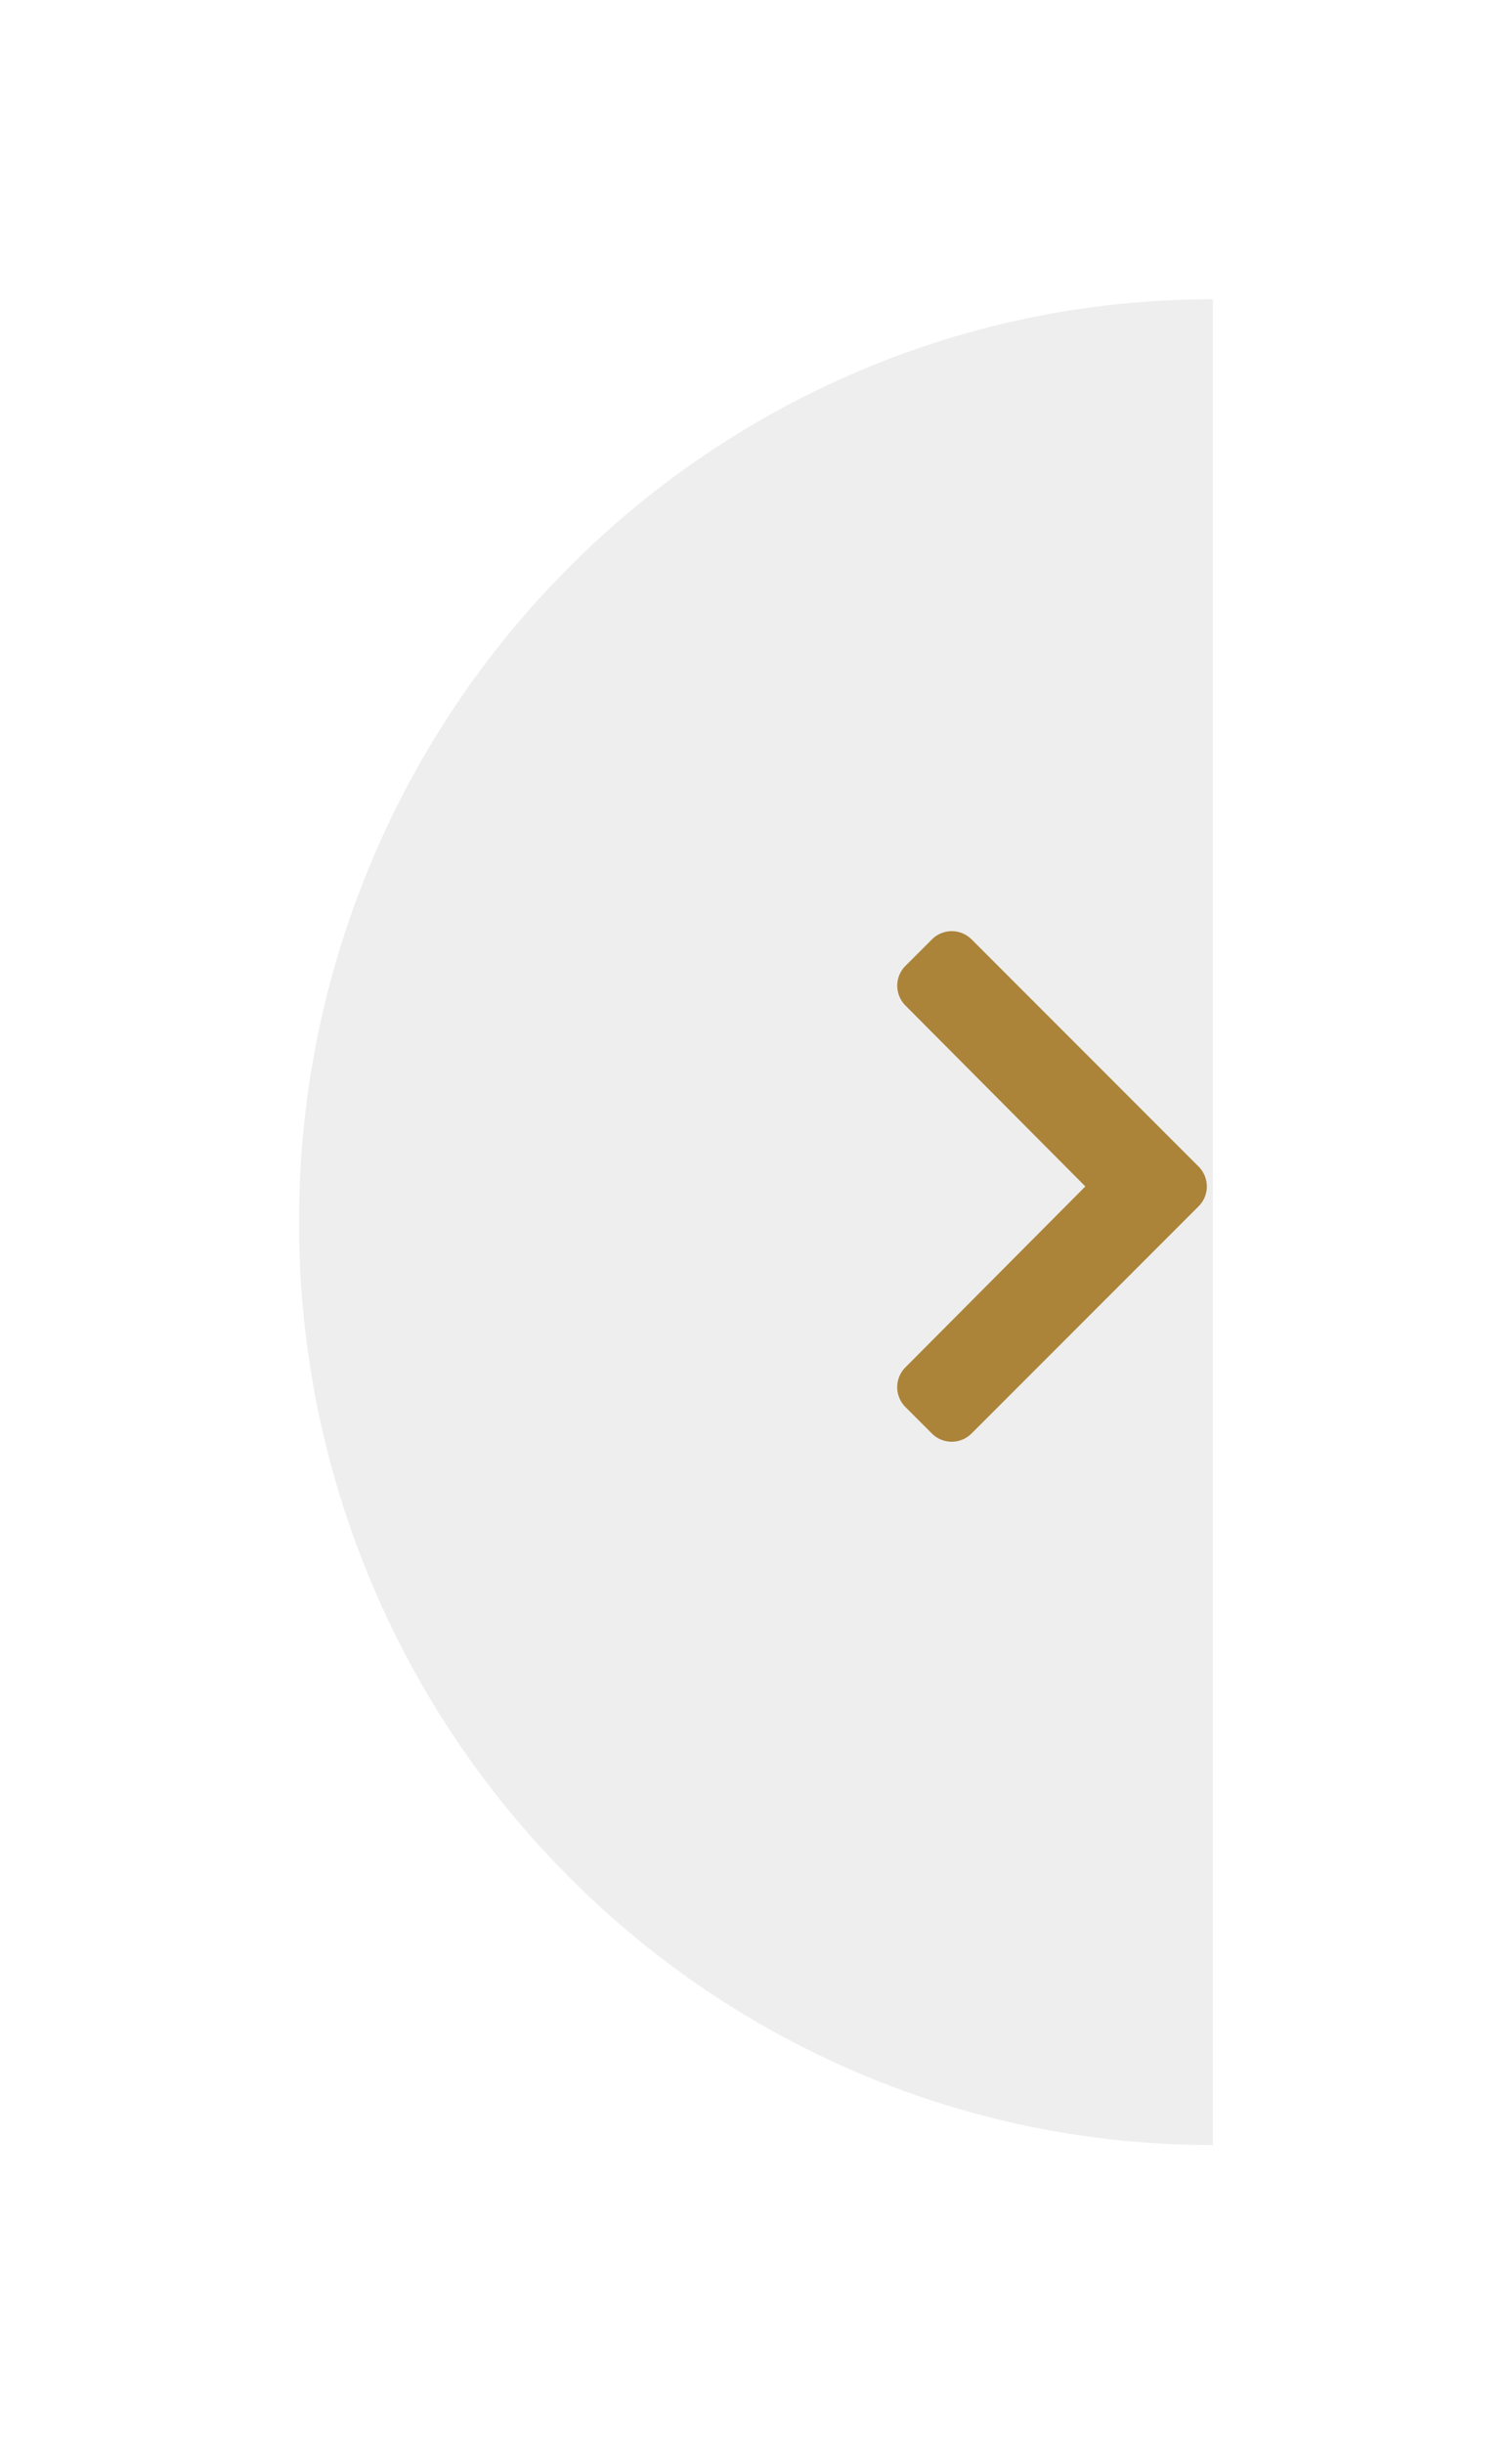 <svg xmlns="http://www.w3.org/2000/svg" xmlns:xlink="http://www.w3.org/1999/xlink" width="91" height="147.001" viewBox="0 0 91 147.001">
  <defs>
    <filter id="Subtraction_2" x="0" y="0" width="91" height="147.001" filterUnits="userSpaceOnUse">
      <feOffset dx="-10" dy="3" input="SourceAlpha"/>
      <feGaussianBlur stdDeviation="6" result="blur"/>
      <feFlood flood-opacity="0.012"/>
      <feComposite operator="in" in2="blur"/>
      <feComposite in="SourceGraphic"/>
    </filter>
  </defs>
  <g id="Group_4848" data-name="Group 4848" transform="translate(-1350 -327.999)">
    <g transform="matrix(1, 0, 0, 1, 1350, 328)" filter="url(#Subtraction_2)">
      <path id="Subtraction_2-2" data-name="Subtraction 2" d="M0,0H0V111a54.227,54.227,0,0,0,21.408-4.361A54.808,54.808,0,0,0,38.89,94.745,55.343,55.343,0,0,0,50.677,77.1,55.592,55.592,0,0,0,55,55.5a55.586,55.586,0,0,0-4.322-21.6A55.343,55.343,0,0,0,38.89,16.256,54.793,54.793,0,0,0,21.408,4.361,54.229,54.229,0,0,0,0,0Z" transform="translate(83 126) rotate(180)" fill="#eee"/>
    </g>
    <path id="Icon_awesome-chevron-left" data-name="Icon awesome-chevron-left" d="M20.073,16.807,6.408,3.142a1.688,1.688,0,0,0-2.386,0L2.427,4.736a1.688,1.688,0,0,0,0,2.384L13.255,18,2.425,28.881a1.687,1.687,0,0,0,0,2.384l1.594,1.594a1.688,1.688,0,0,0,2.386,0L20.073,19.193A1.688,1.688,0,0,0,20.073,16.807Z" transform="translate(1402.067 381.352)" fill="#ab8439"/>
  </g>
</svg>
